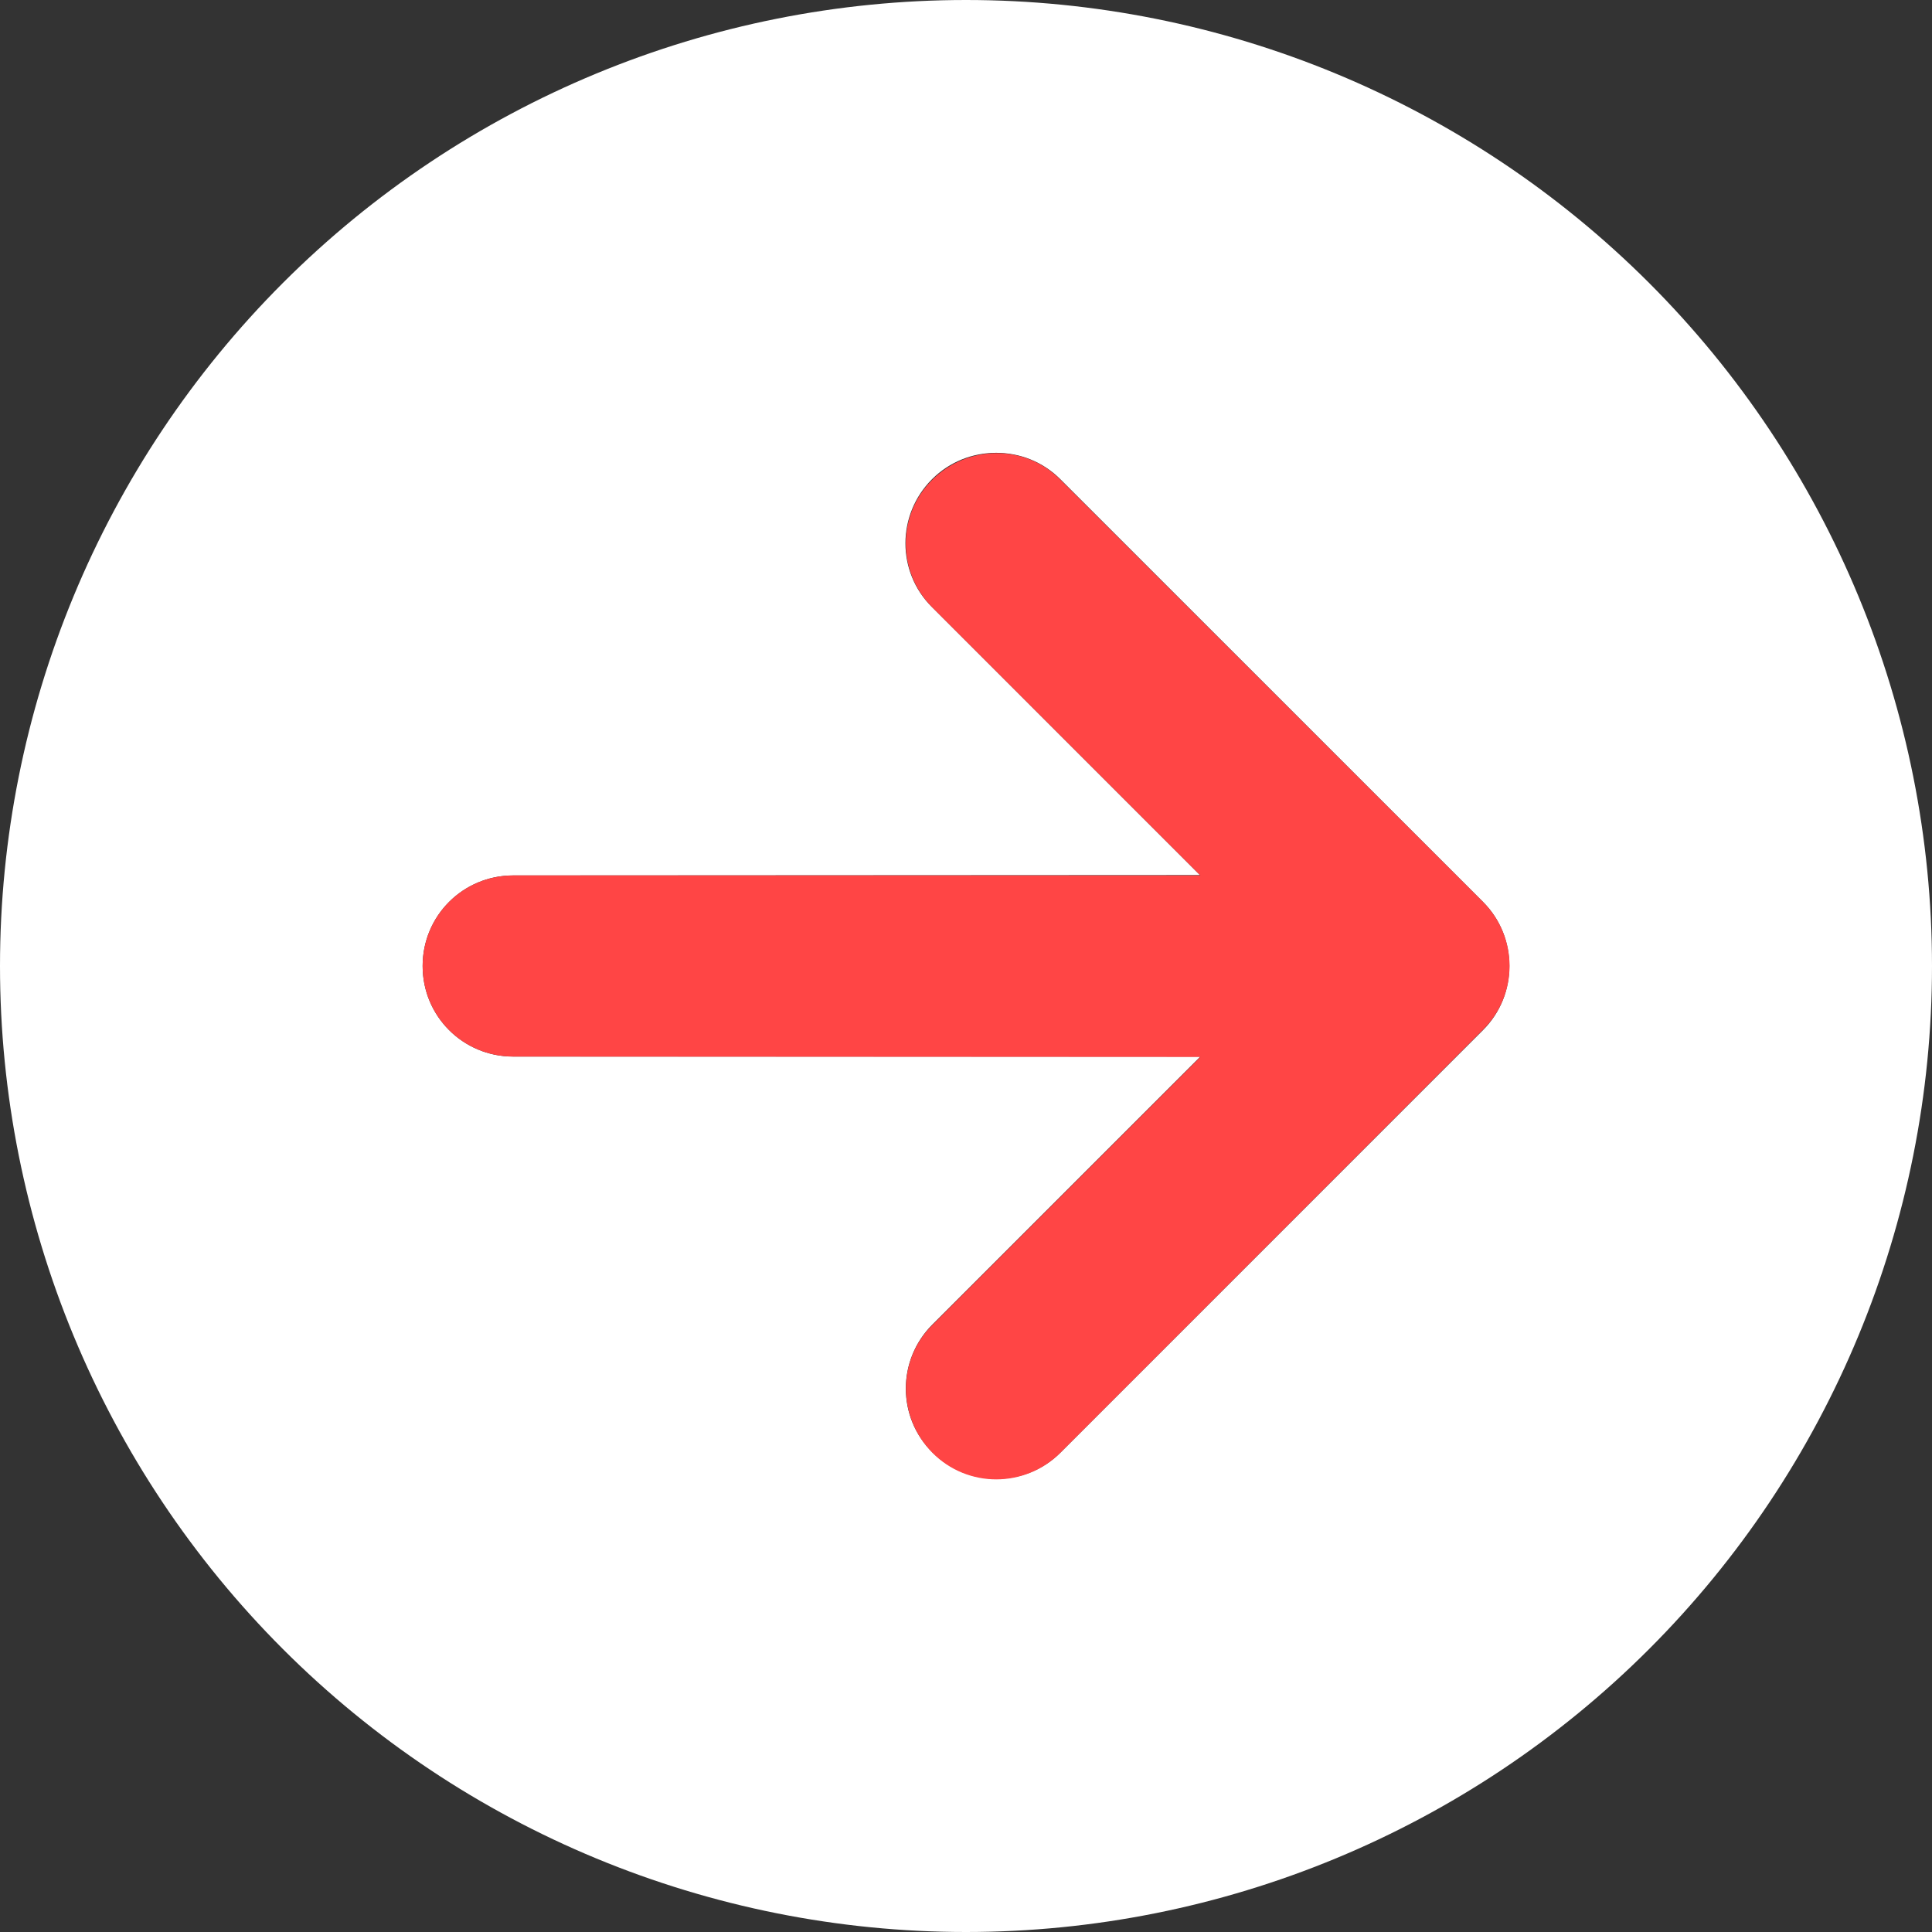 <svg width="48" height="48" viewBox="0 0 48 48" fill="none" xmlns="http://www.w3.org/2000/svg">
<rect x="0" y="0" width="48" height="48" fill="#333333" stroke="none"/>
<g clip-path="url(#clip0_30995_49526)">
<path d="M48 24C48 30.365 45.471 36.47 40.971 40.971C36.47 45.471 30.365 48 24 48C17.635 48 11.53 45.471 7.029 40.971C2.529 36.47 0 30.365 0 24C0 17.635 2.529 11.53 7.029 7.029C11.53 2.529 17.635 0 24 0C30.365 0 36.47 2.529 40.971 7.029C45.471 11.53 48 17.635 48 24ZM10.5 24C10.5 25.247 11.503 26.25 12.75 26.25H29.822L23.166 32.906C22.284 33.788 22.284 35.212 23.166 36.084C23.606 36.525 24.178 36.741 24.759 36.741C25.341 36.741 25.913 36.525 26.353 36.084L36.844 25.594C37.284 25.153 37.5 24.581 37.5 24C37.5 23.419 37.284 22.847 36.844 22.406L26.344 11.906C25.903 11.466 25.331 11.25 24.75 11.25C24.169 11.25 23.597 11.466 23.156 11.906C22.275 12.787 22.275 14.213 23.156 15.084L29.812 21.741L12.75 21.75C11.503 21.75 10.5 22.753 10.5 24Z" fill="white"/>
<path d="M36.844 22.406C37.725 23.288 37.725 24.713 36.844 25.584L26.344 36.094C25.462 36.975 24.038 36.975 23.166 36.094C22.294 35.213 22.284 33.788 23.166 32.916L29.822 26.259L12.75 26.25C11.503 26.25 10.5 25.247 10.5 24C10.5 22.753 11.503 21.75 12.75 21.75H29.822L23.166 15.094C22.284 14.213 22.284 12.788 23.166 11.916C24.047 11.044 25.472 11.034 26.344 11.916L36.844 22.406Z" fill="#FF4545"/>
</g>
<defs>
<clipPath id="clip0_30995_49526">
<rect width="48" height="48" fill="white"/>
</clipPath>
</defs>
</svg>
